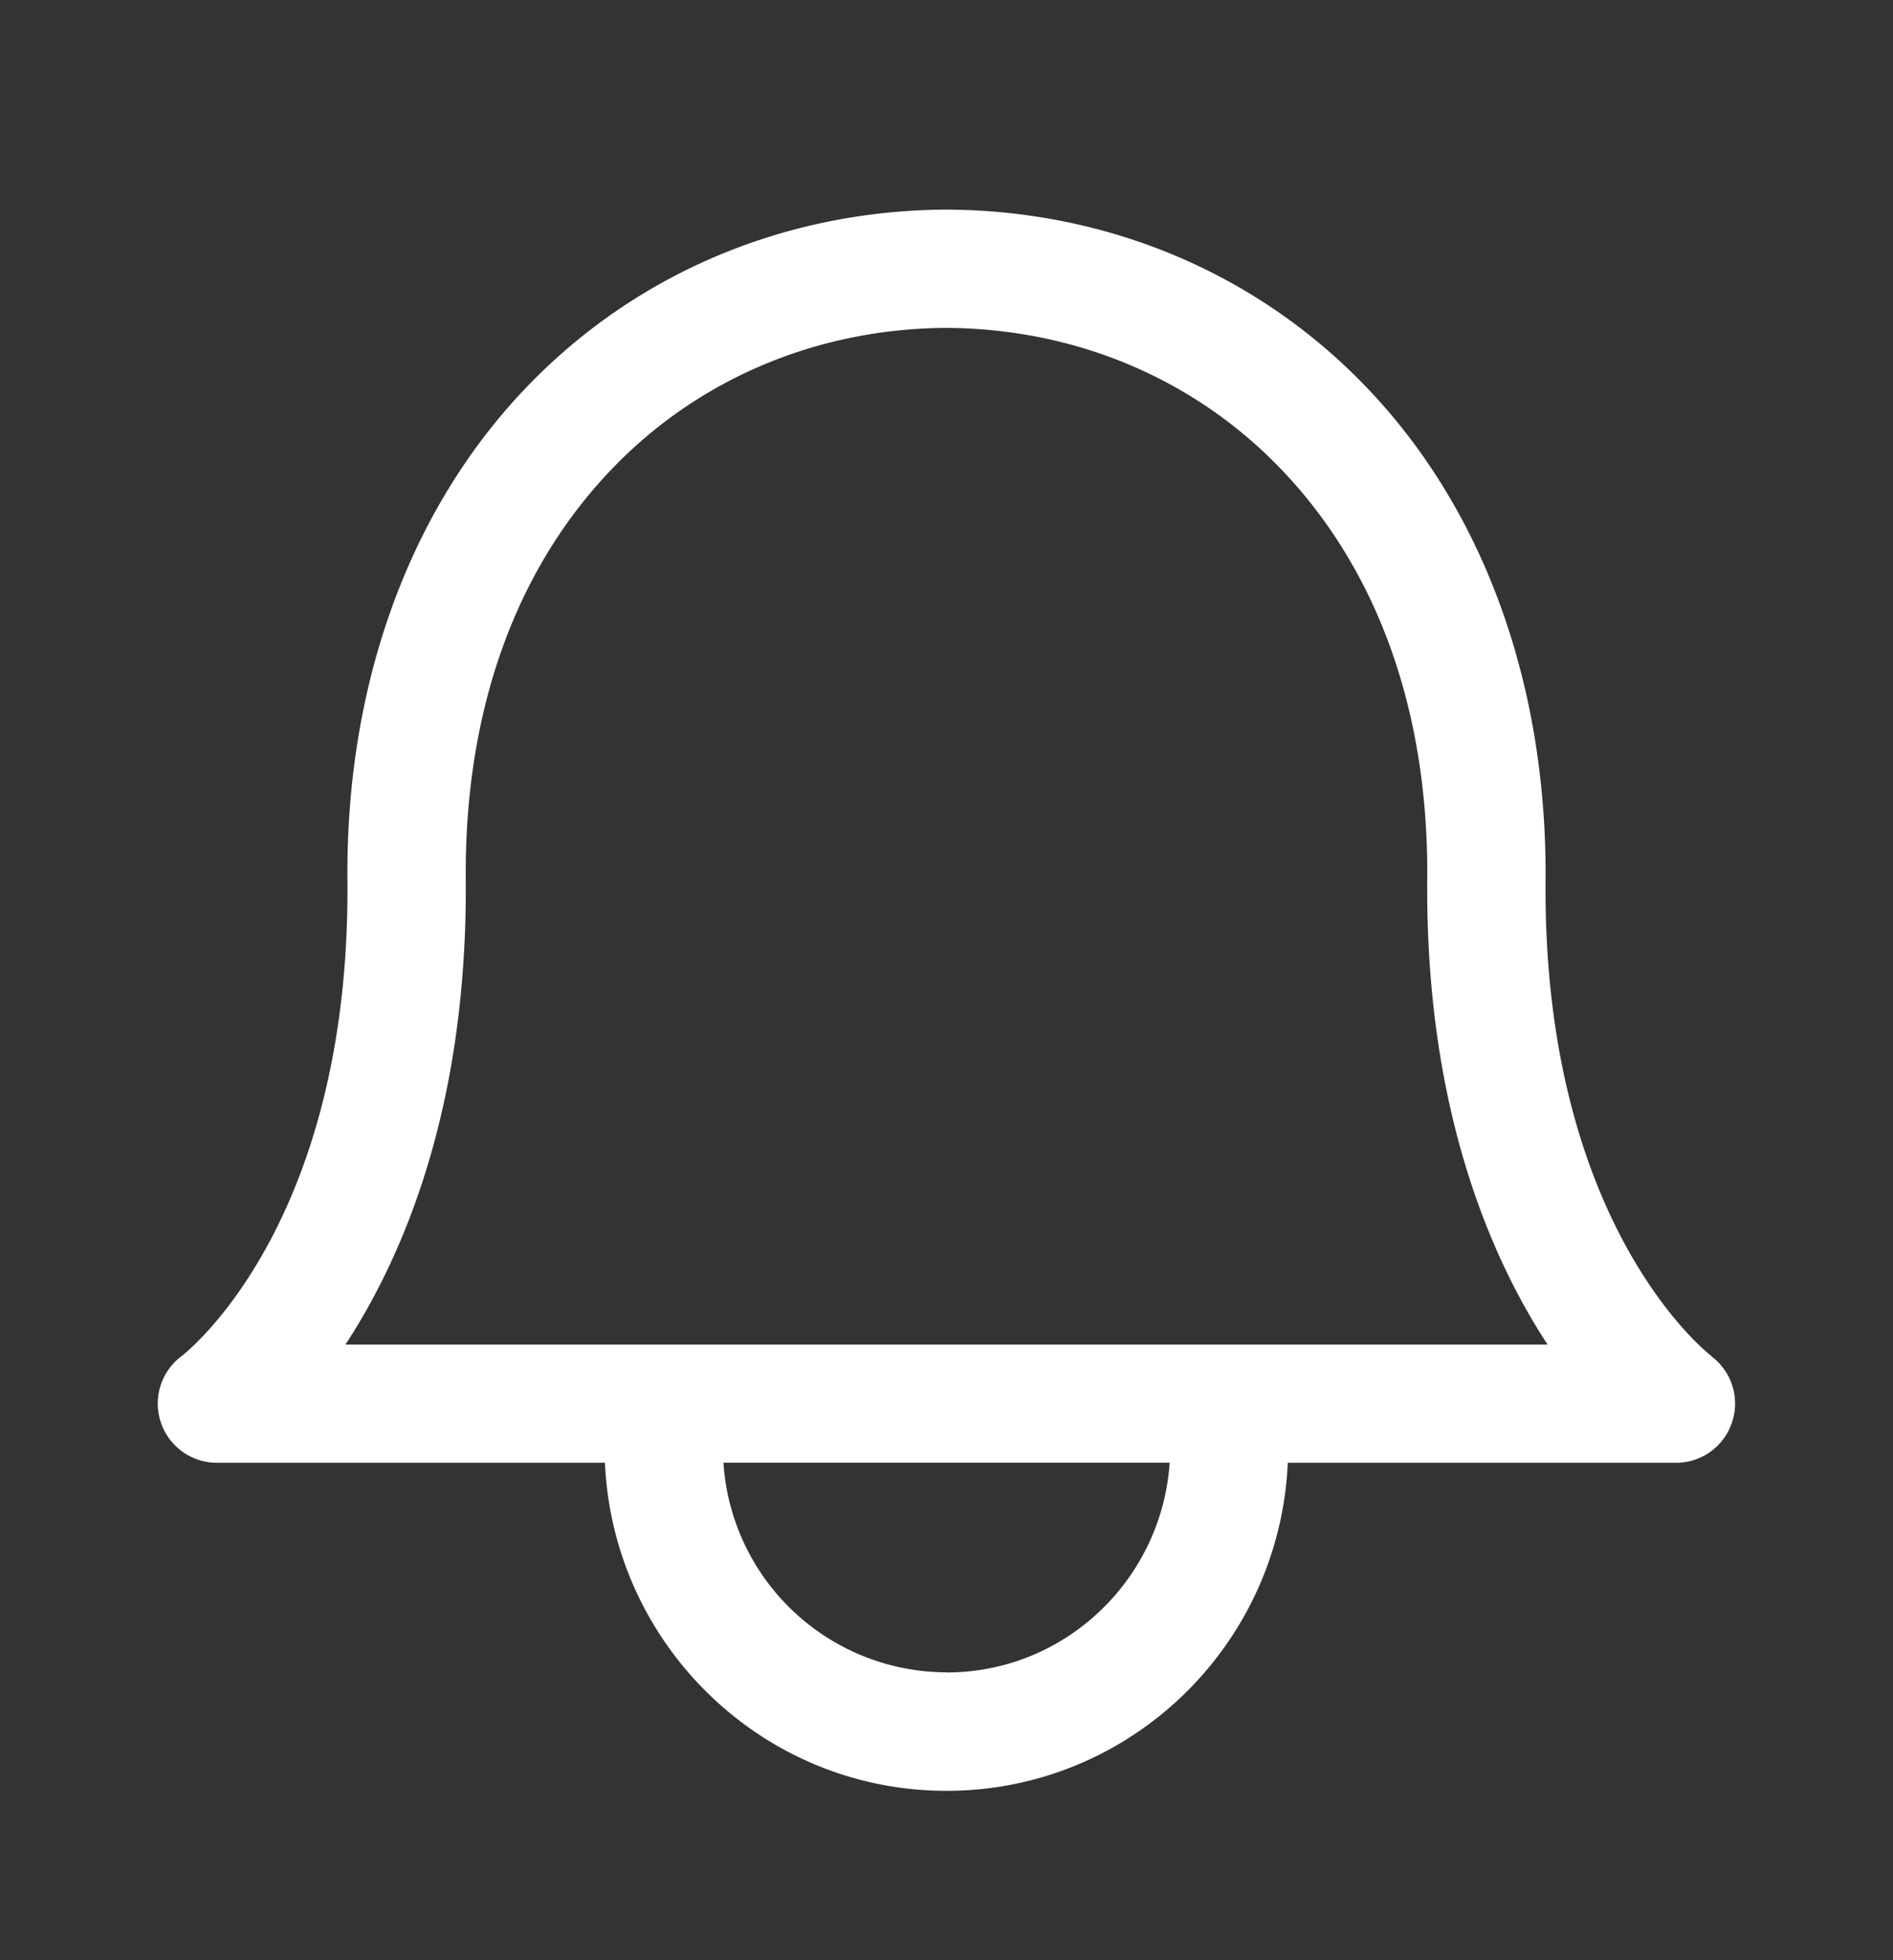 <svg width="28" height="29" fill="none" xmlns="http://www.w3.org/2000/svg">
    <rect width="100%" height="100%" fill="#333333" stroke="none"/>
    <mask id="a" style="mask-type:alpha" x="0" y="0" width="28" height="29">
        <path fill="white" d="M0 .768h28v28H0z"/>
    </mask>
    <g mask="url(#a)">
        <path d="M25.314 20.062c-.023-.018-2.497-1.913-2.453-7.035.023-2.954-.948-5.579-2.739-7.39-1.604-1.626-3.776-2.524-6.115-2.536h-.015c-2.338.012-4.51.91-6.116 2.537-1.79 1.812-2.763 4.435-2.737 7.39.043 5.051-2.357 6.96-2.452 7.034a.876.876 0 0 0 .521 1.579h5.74c.12 2.695 2.33 4.853 5.052 4.853 2.722 0 4.93-2.158 5.048-4.853h5.742a.87.87 0 0 0 .829-.6.872.872 0 0 0-.307-.977l.002-.002zm-11.313 4.679a3.314 3.314 0 0 1-3.3-3.101h6.6c-.117 1.726-1.544 3.103-3.3 3.103v-.002zm-8.89-4.851c.863-1.32 1.806-3.533 1.778-6.879-.02-2.52.751-4.646 2.232-6.145C10.396 5.575 12.13 4.86 14 4.851c1.87.01 3.601.724 4.877 2.016 1.481 1.5 2.255 3.624 2.234 6.145-.028 3.346.916 5.56 1.779 6.879H5.111v-.001z"
              fill="white"/>
    </g>
</svg>
